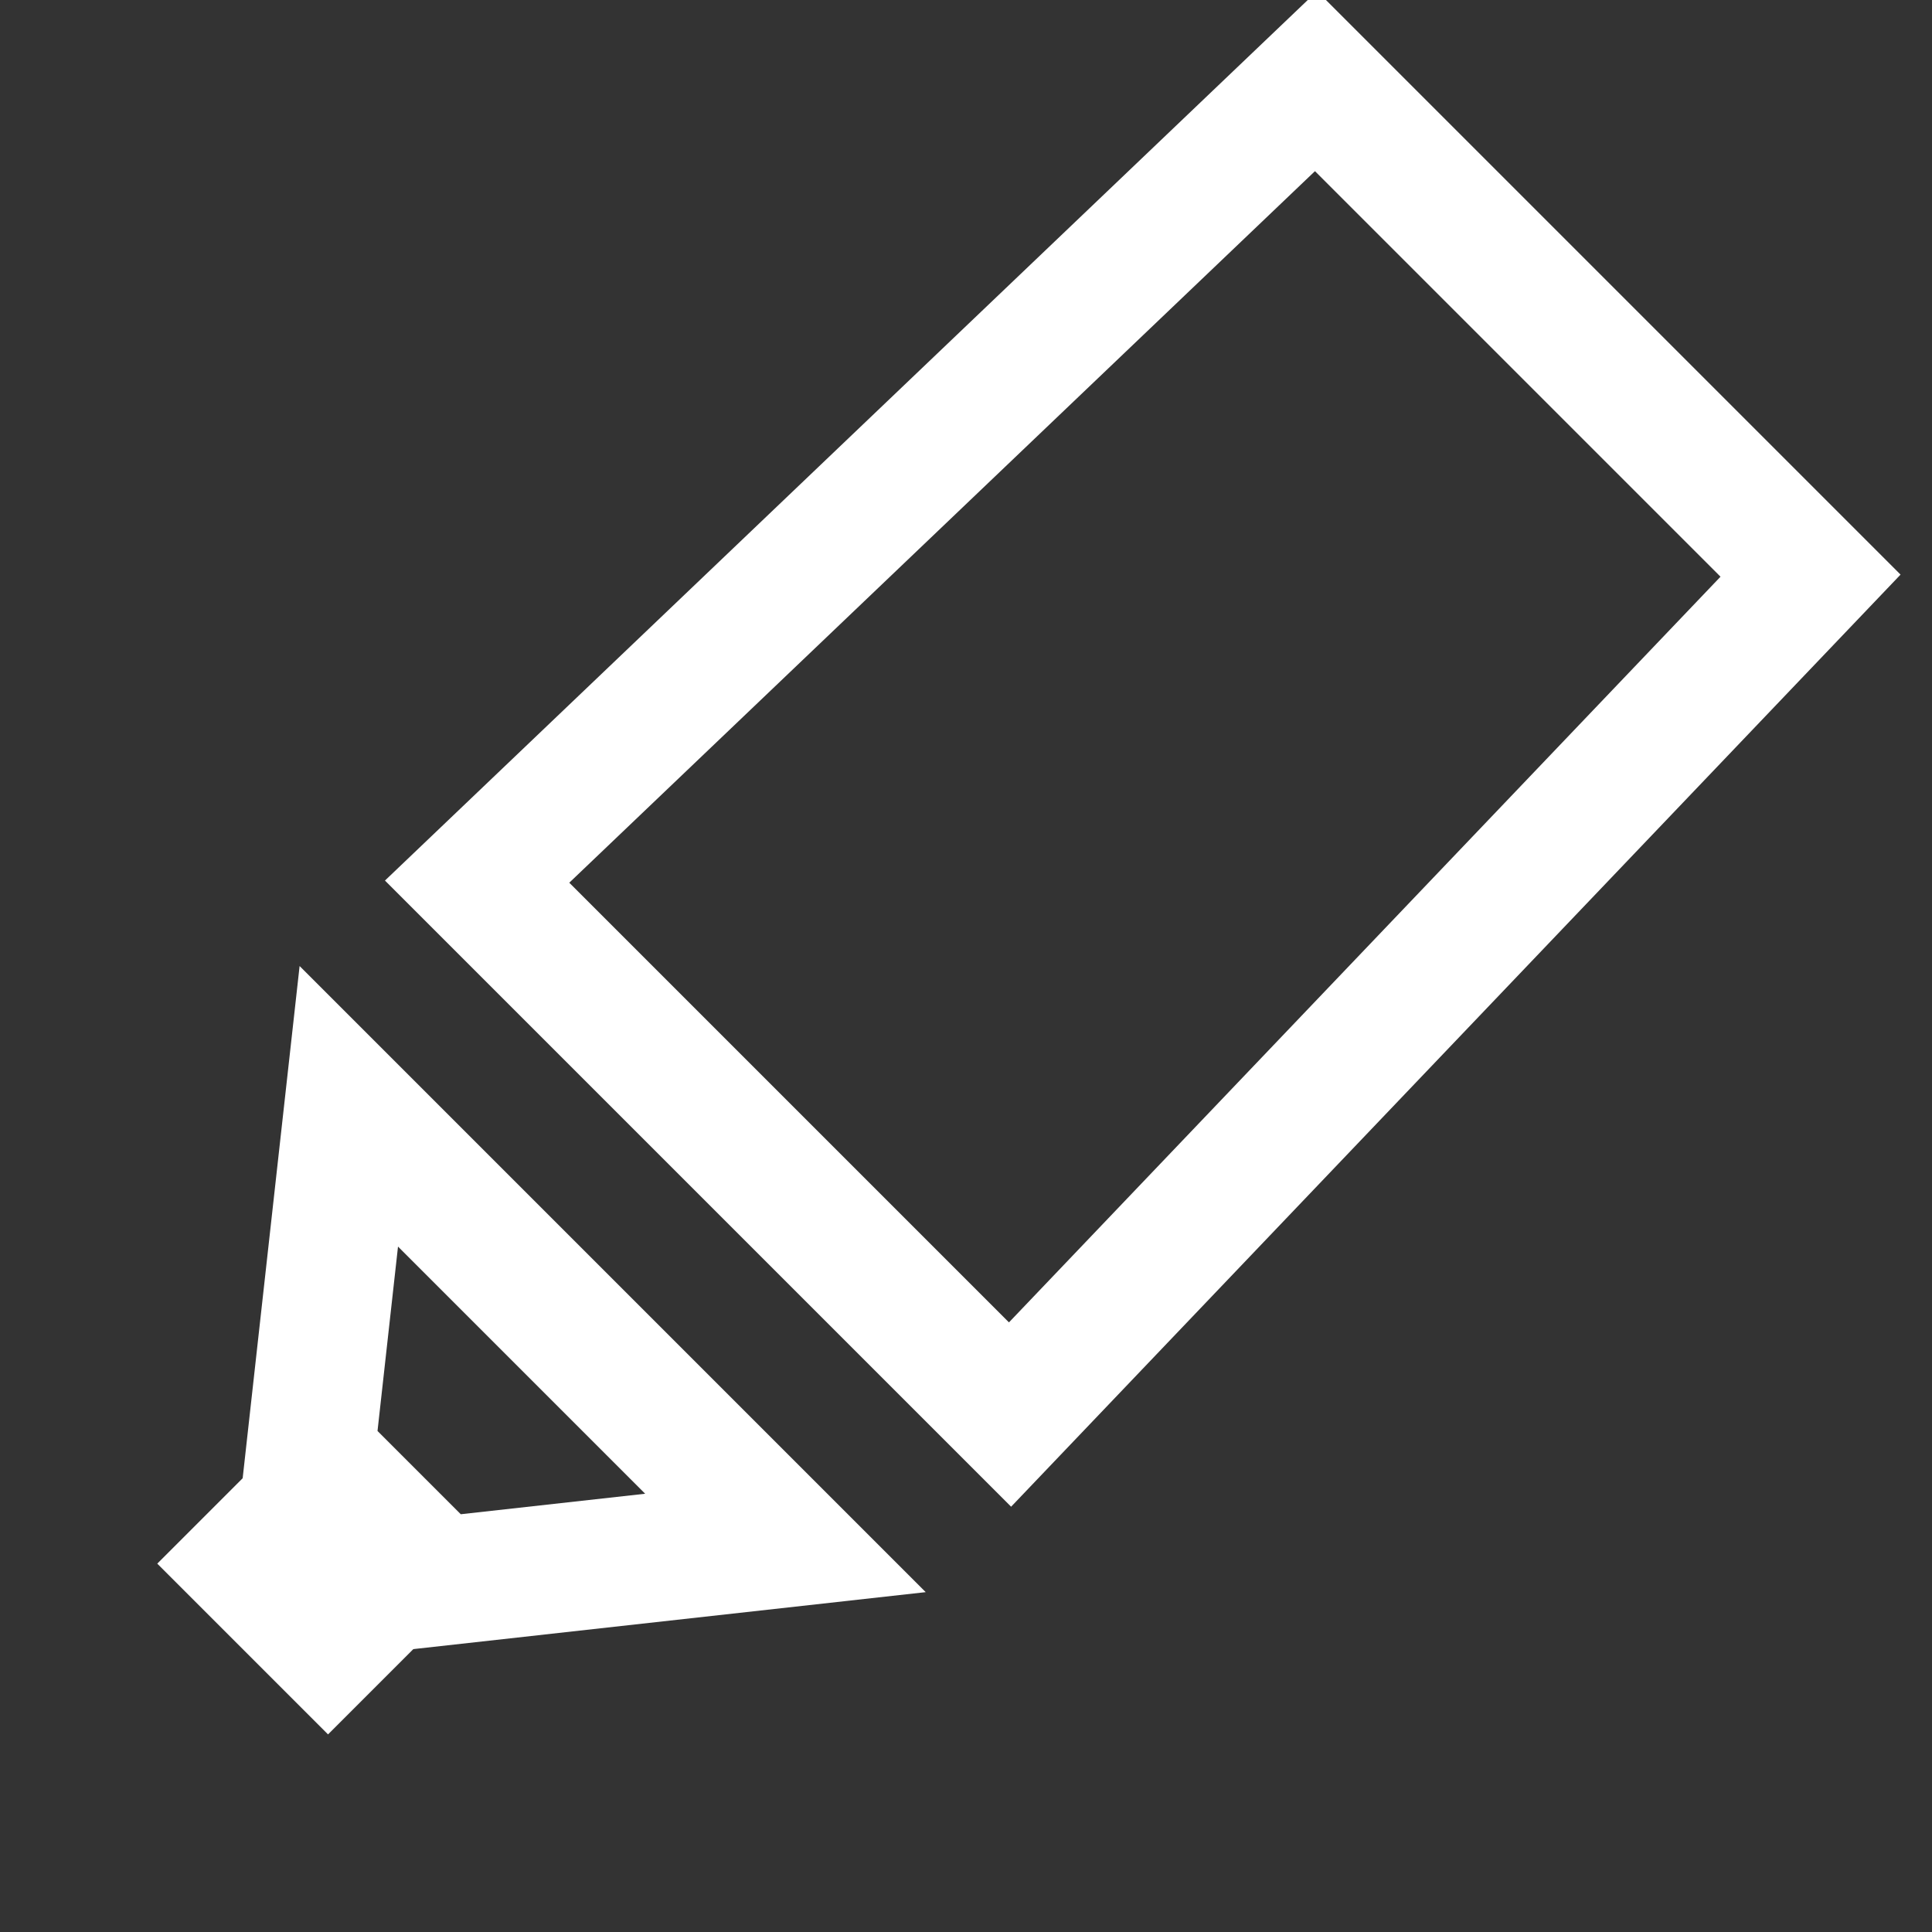 <svg width="24" height="24" viewBox="0 0 24 24" fill="none" xmlns="http://www.w3.org/2000/svg">
<rect x="0" y="0" width="24" height="24" fill="#333333" stroke="none"/>
<path d="M5.927 10.952L16.348 1.008L22.491 7.151L12.547 17.572L9.237 14.262L5.927 10.952Z" stroke="#FFFFFF" stroke-width="1.6"/>
<path d="M3.852 18.07L4.333 13.743L9.757 19.167L5.43 19.648L3.852 18.07Z" stroke="#FFFFFF" stroke-width="1.6"/>
<path d="M4.075 18.434L5.065 19.424L4.075 20.414L3.085 19.424L4.075 18.434Z" stroke="#FFFFFF" stroke-width="1.6"/>
</svg>
